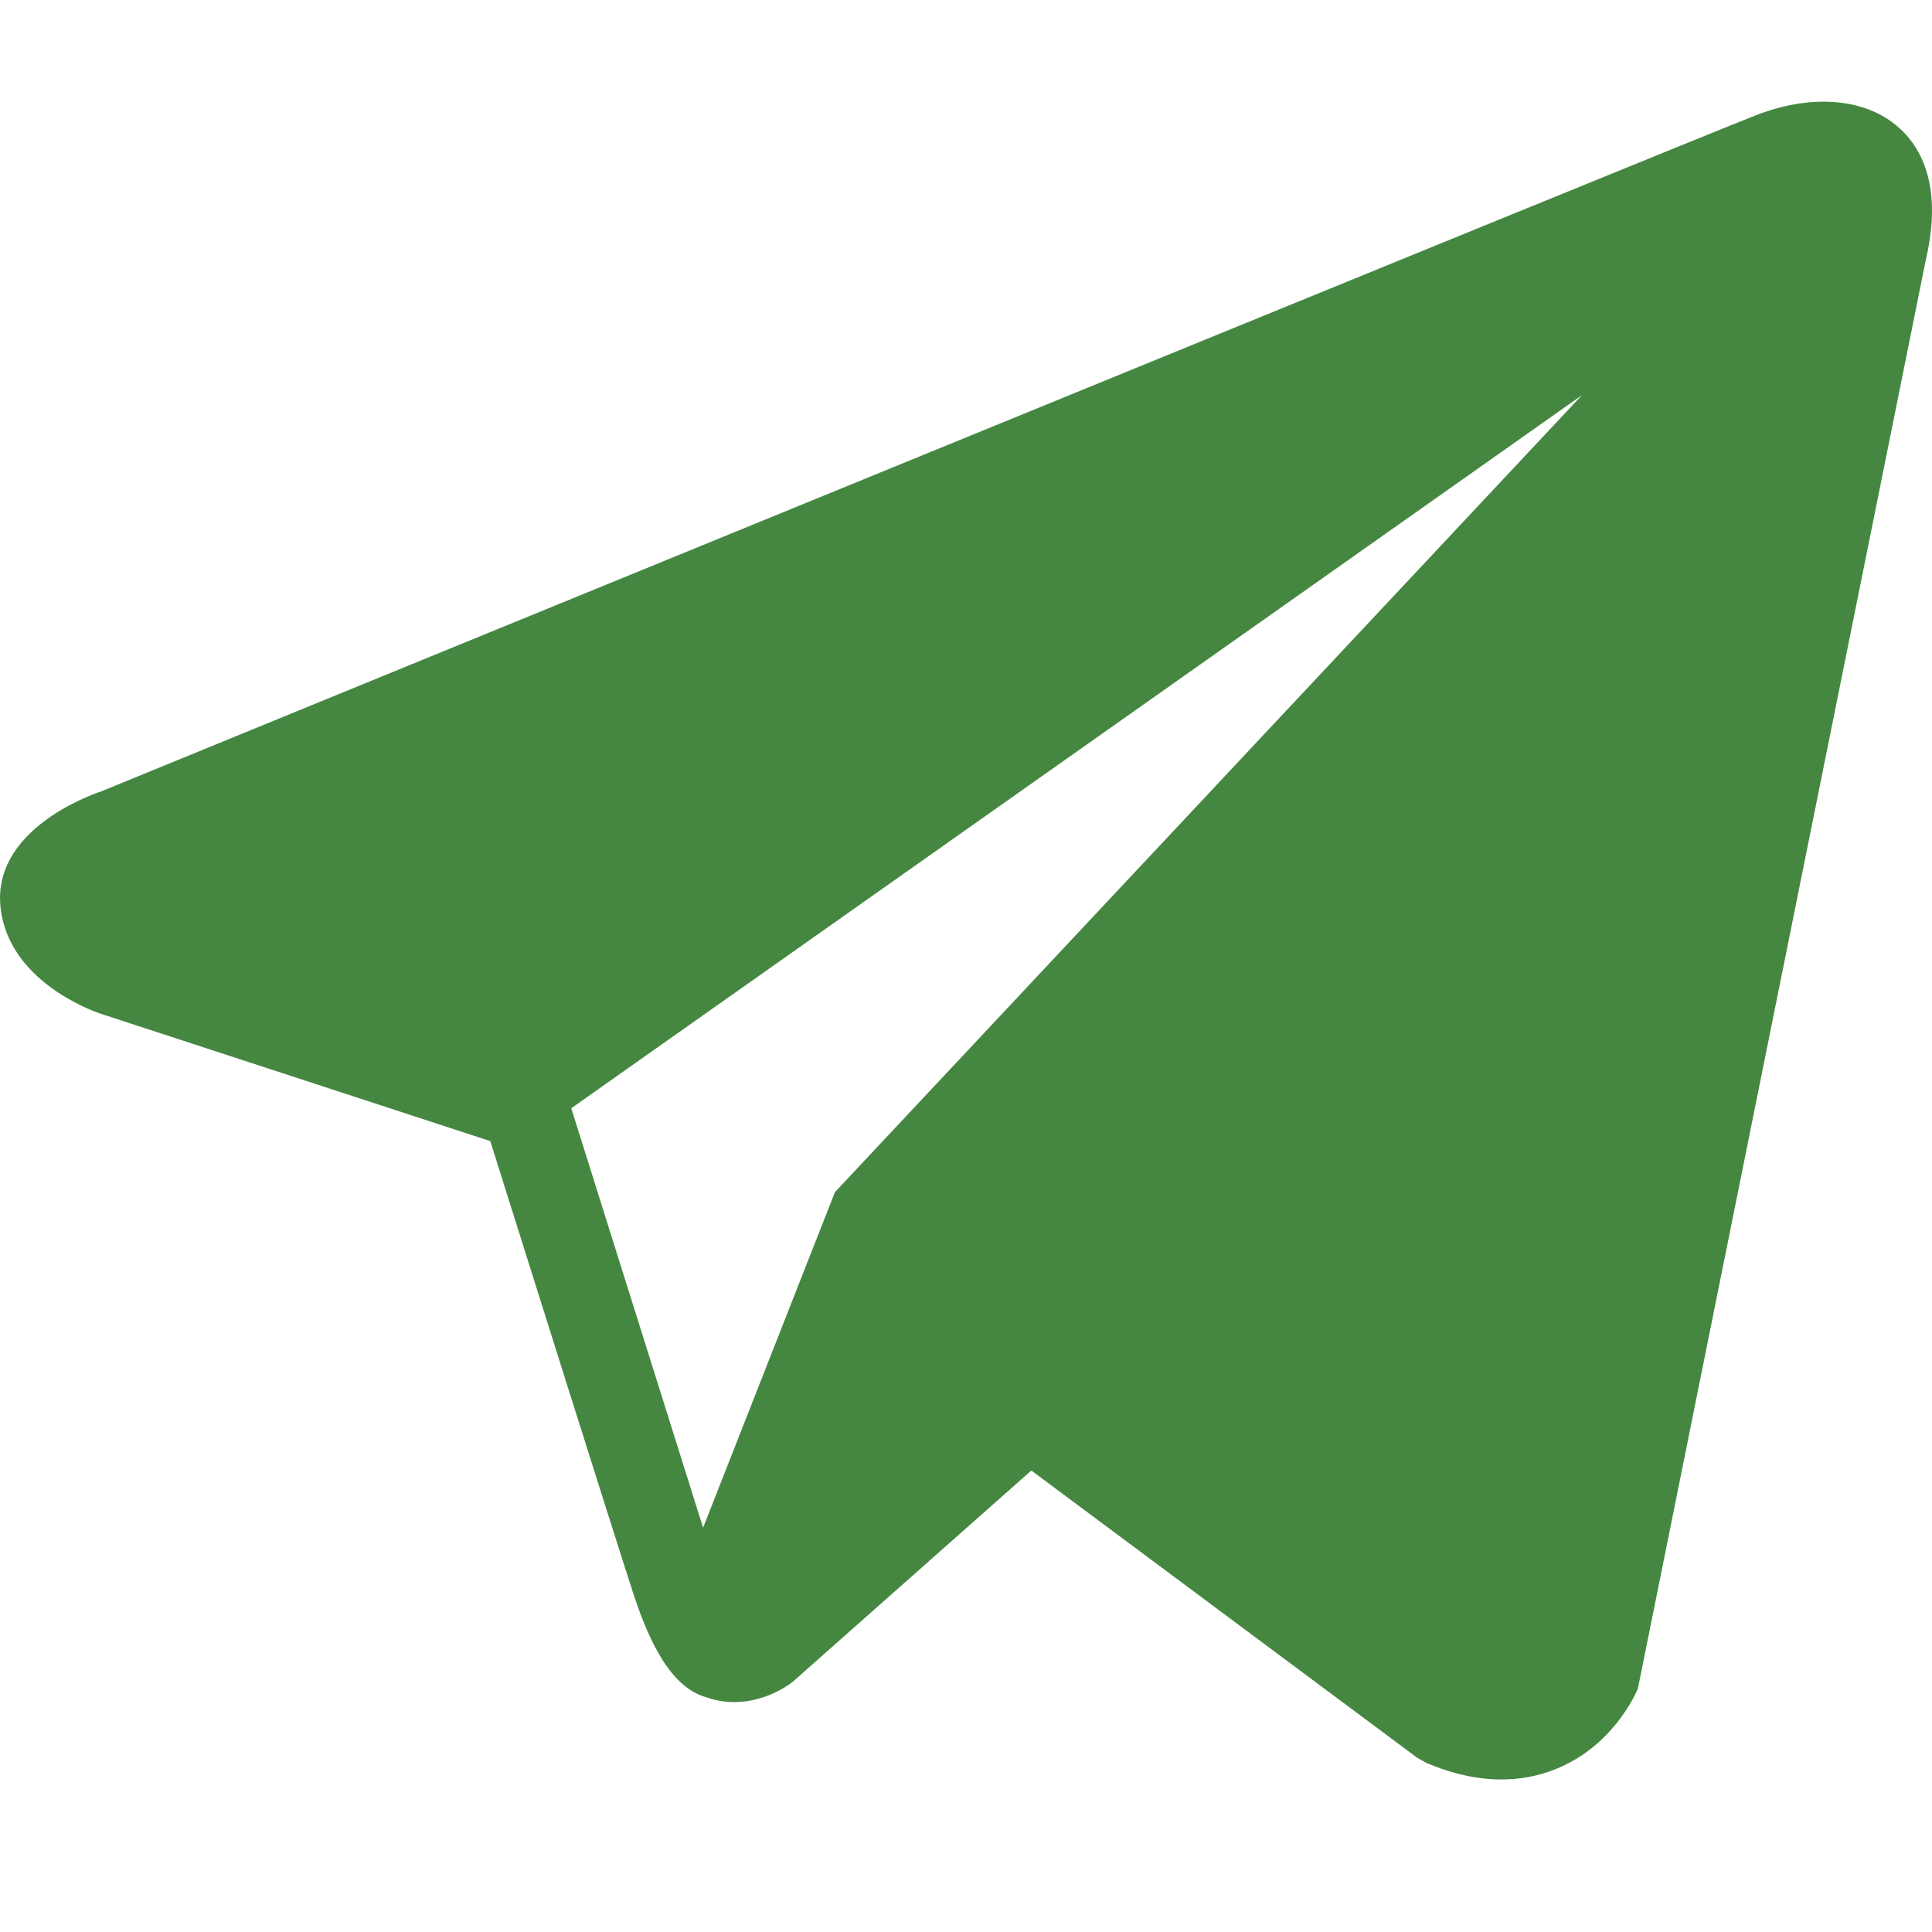<svg width="38" height="38" viewBox="0 0 38 38" fill="none" xmlns="http://www.w3.org/2000/svg">
<path d="M37.282 2.454C36.634 1.929 35.616 1.854 34.563 2.257H34.562C33.455 2.681 3.223 15.06 1.992 15.565C1.768 15.64 -0.187 16.336 0.015 17.887C0.194 19.285 1.766 19.864 1.957 19.931L9.643 22.444C10.153 24.064 12.033 30.042 12.449 31.319C12.708 32.115 13.131 33.161 13.871 33.376C14.521 33.616 15.168 33.397 15.586 33.084L20.285 28.923L27.871 34.57L28.051 34.673C28.566 34.891 29.06 35 29.531 35C29.895 35 30.244 34.935 30.578 34.804C31.714 34.359 32.169 33.325 32.216 33.208L37.882 5.094C38.228 3.593 37.747 2.829 37.282 2.454ZM16.422 23.448L13.829 30.048L11.236 21.798L31.114 7.773L16.422 23.448Z" fill="#458741"/>
</svg>
